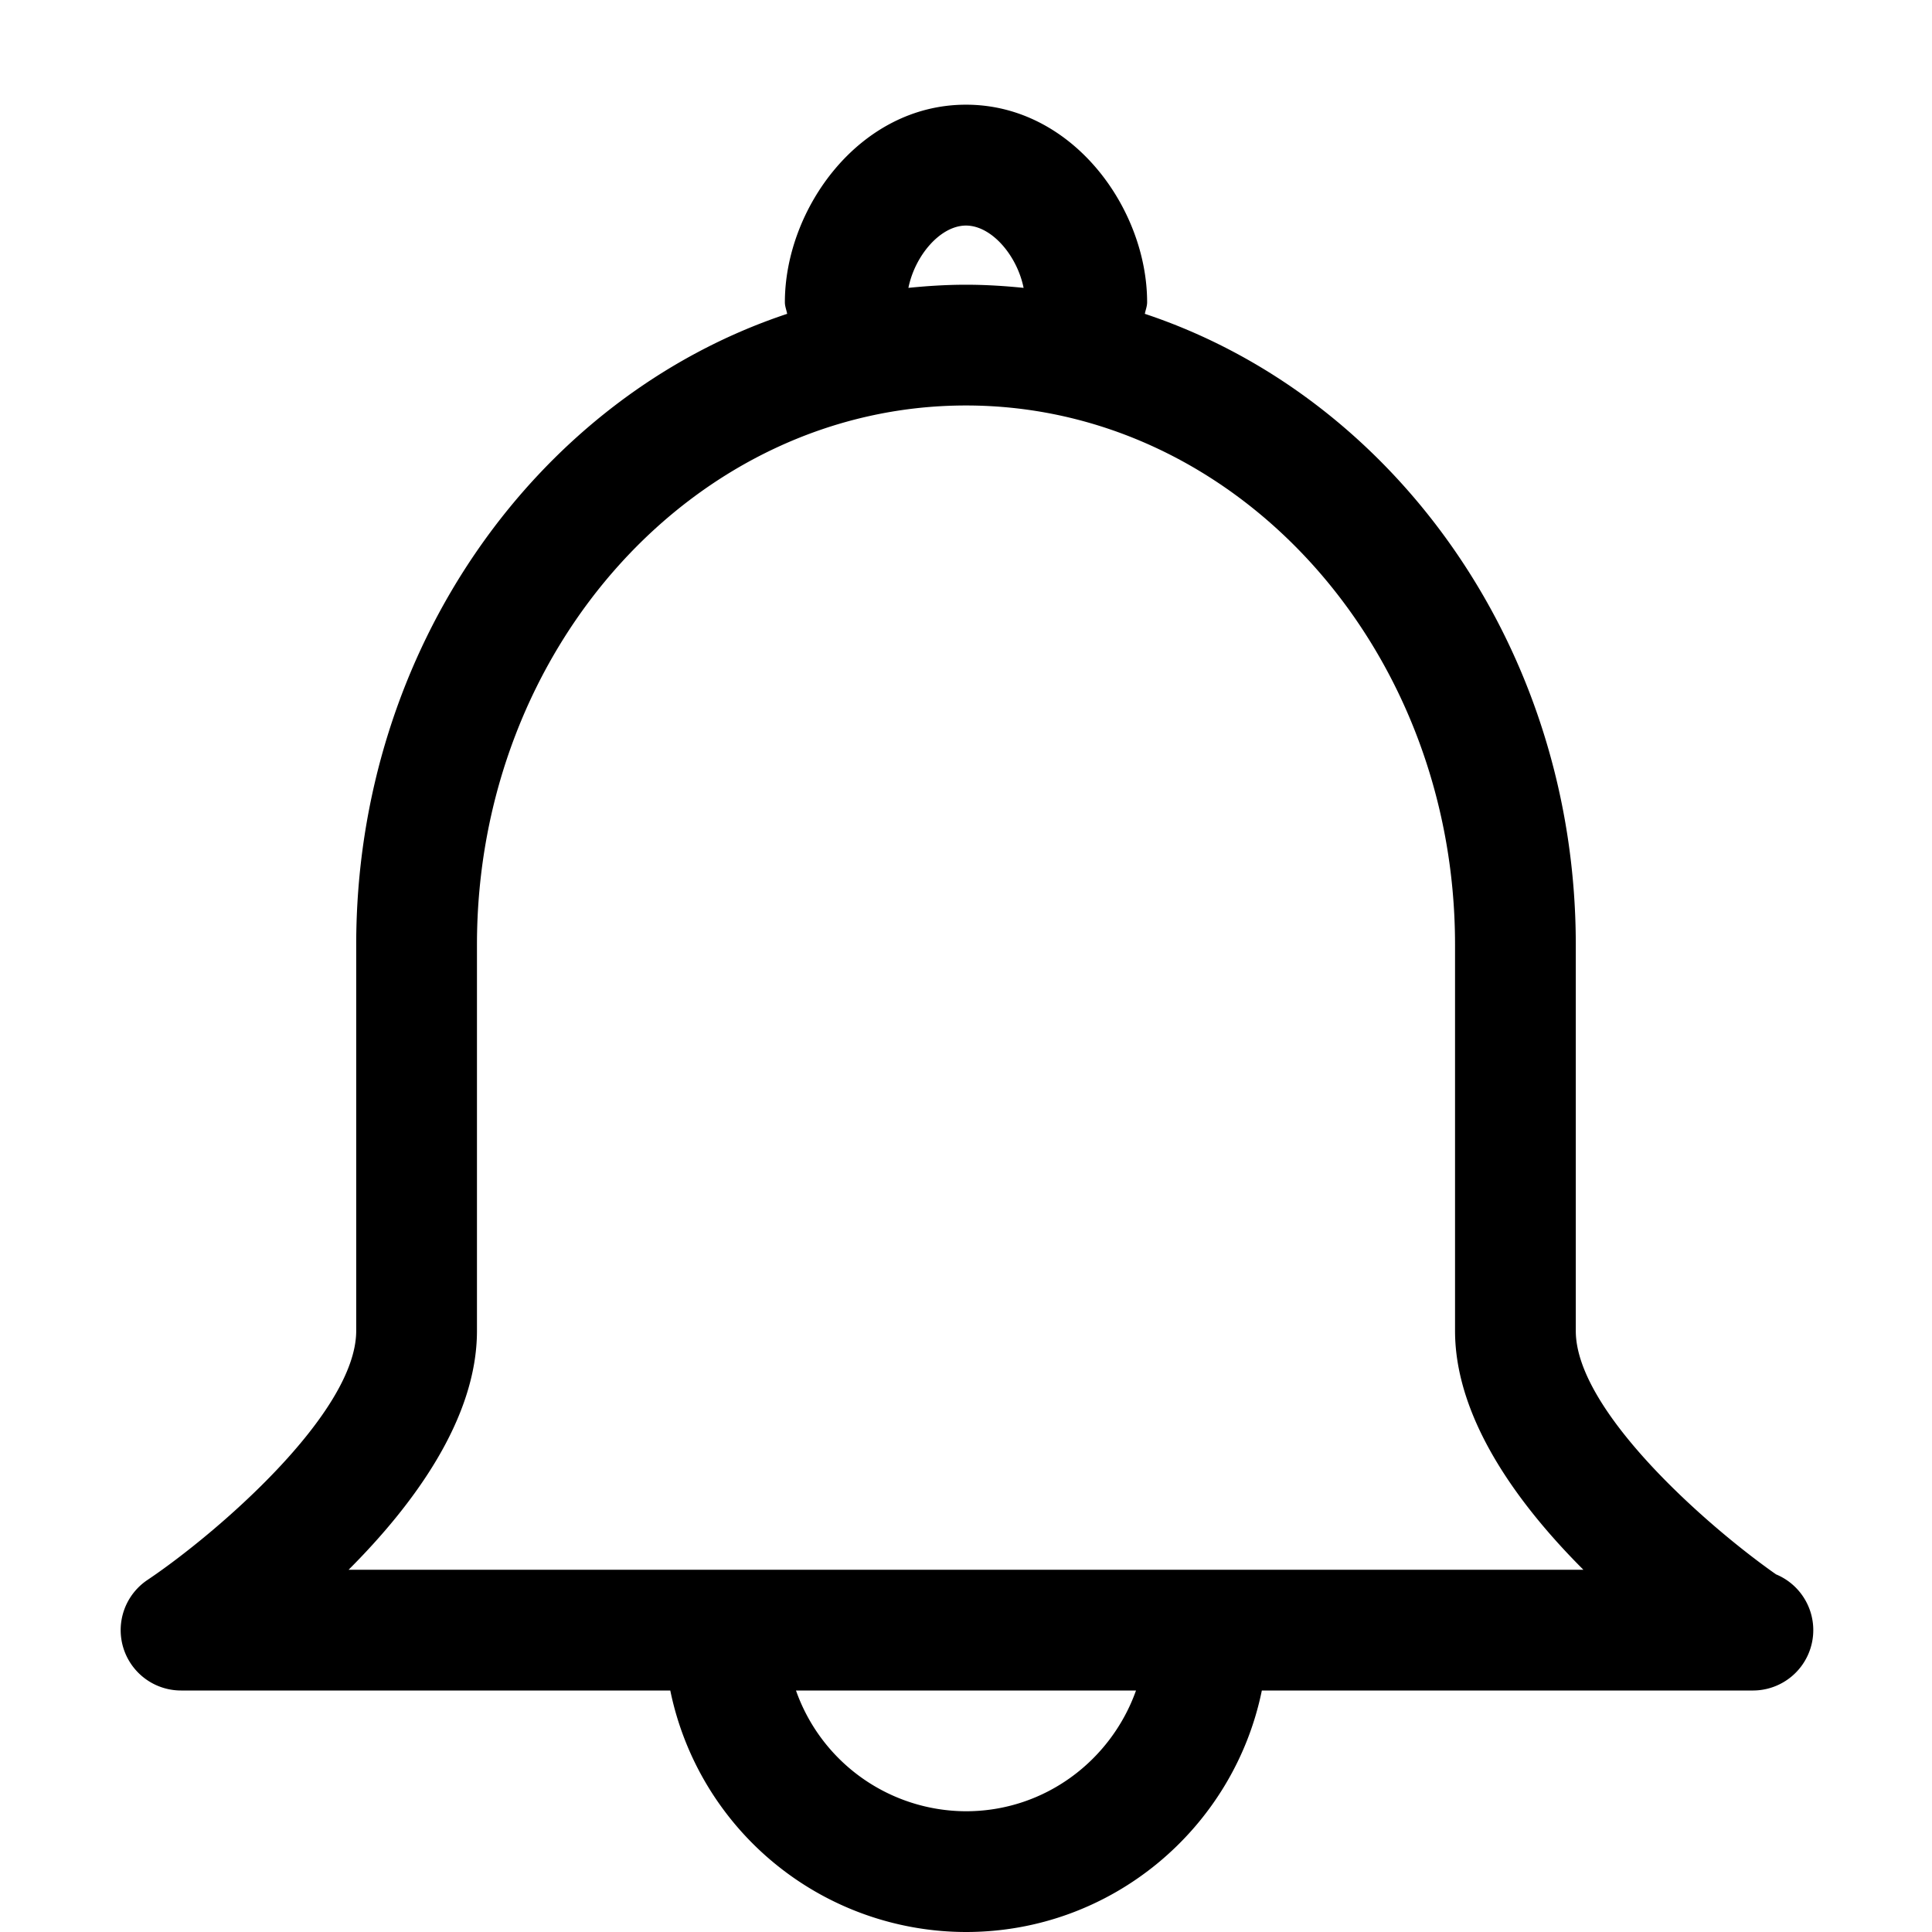 <svg class="icon" viewBox="0 0 1024 1024" xmlns="http://www.w3.org/2000/svg" width="200" height="200"><path d="M941.312 834.432c-37.376-26.24-106.112-87.04-106.112-129.024V500.736c0-157.184-96.32-290.432-228.416-334.4.384-2.048 1.216-3.968 1.216-6.144 0-49.536-39.424-104.704-96-104.704s-96 55.232-96 104.704c0 2.176.832 4.096 1.216 6.144C285.12 210.24 188.8 343.488 188.8 500.736v204.608c0 43.776-74.56 107.84-110.592 132.032A32 32 0 0 0 96 896h259.264A160.192 160.192 0 0 0 512 1024c77.312 0 141.888-55.04 156.8-128h260.48a32 32 0 0 0 12.032-61.568zM512 119.552c13.568 0 27.072 15.872 30.528 33.024-10.048-1.024-20.224-1.664-30.528-1.664s-20.48.64-30.528 1.664c3.456-17.152 16.96-33.024 30.528-33.024zM512 960a95.808 95.808 0 0 1-90.112-64h180.224c-13.248 37.184-48.448 64-90.112 64zM184.768 832c34.368-34.368 68.032-80 68.032-126.592V500.736c0-157.632 116.288-285.824 259.2-285.824 142.976 0 259.2 128.256 259.2 285.824v204.608c0 46.656 33.664 92.288 68.032 126.656H184.768z"/></svg>